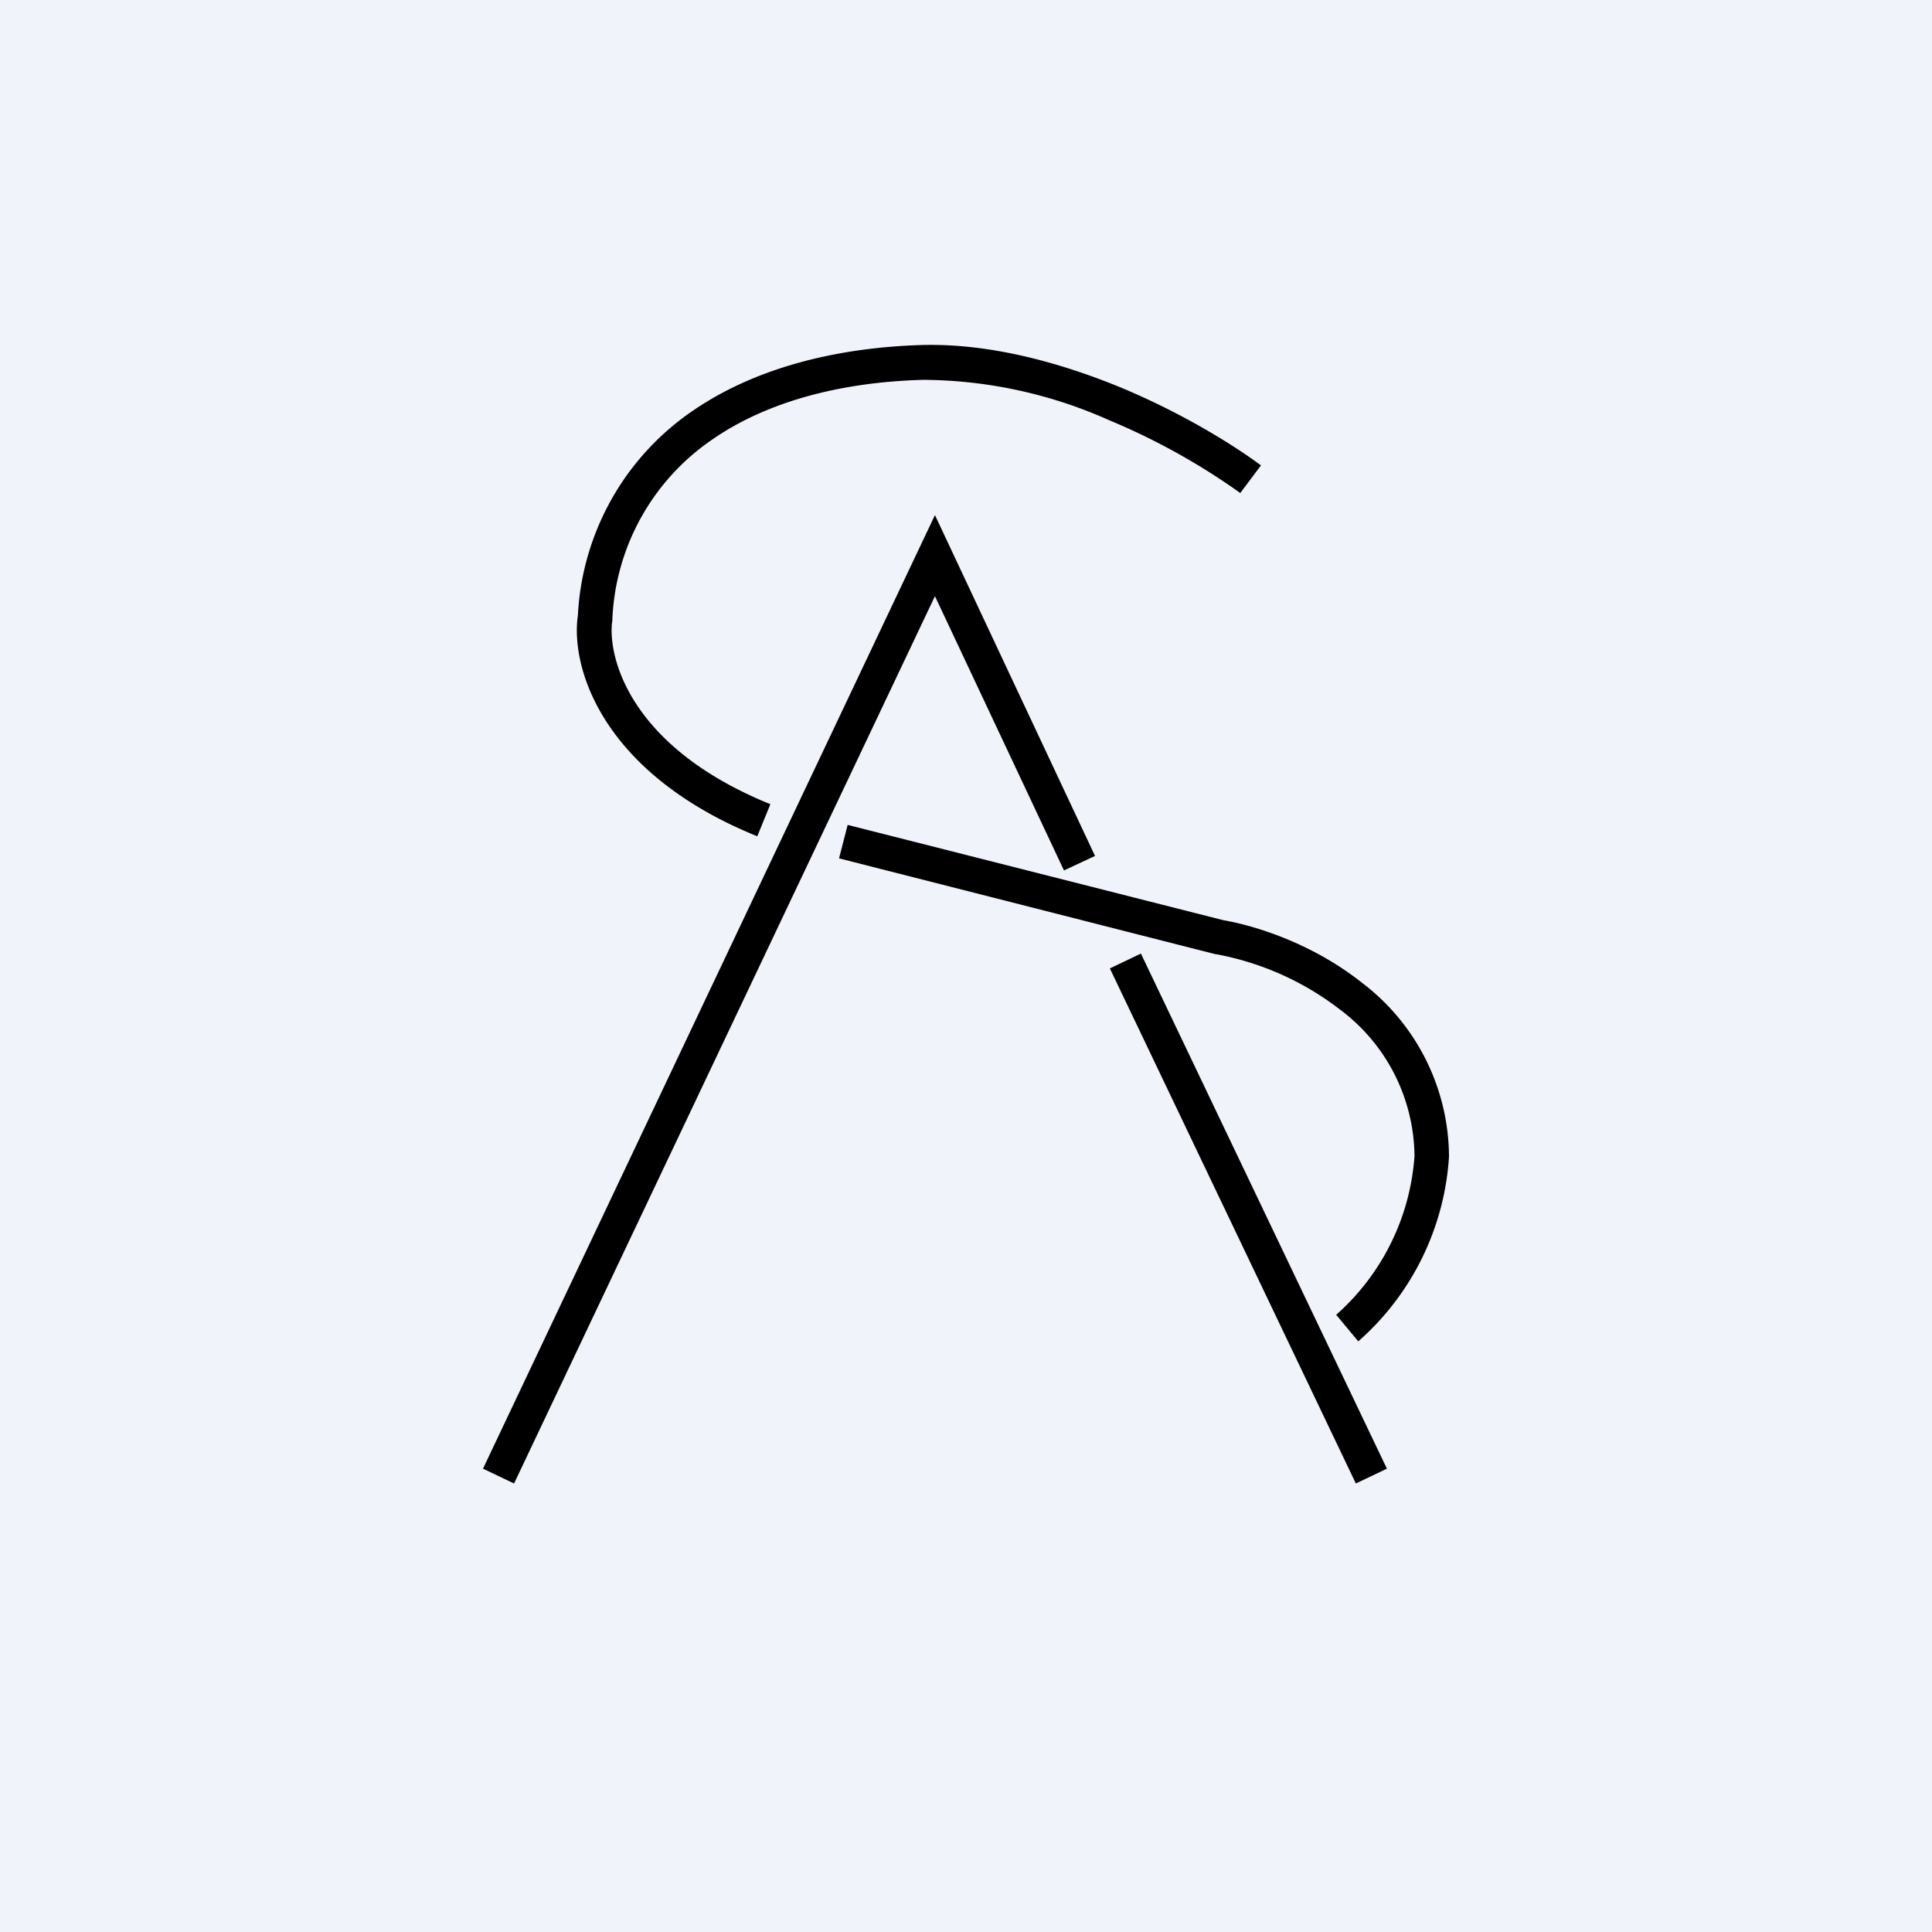 <!-- by TradingView --><svg width="56" height="56" viewBox="0 0 56 56" xmlns="http://www.w3.org/2000/svg"><path fill="#F0F3FA" d="M0 0h56v56H0z"/><path d="M32.53 11.25c1.74.73 3.2 1.63 4.02 2.24l-.6.8a19.36 19.36 0 0 0-3.8-2.11 13.37 13.37 0 0 0-5.38-1.17c-2.32.06-4.49.6-6.11 1.72a6.65 6.65 0 0 0-2.91 5.21v.04c-.15.94.39 3.63 4.58 5.33l-.38.93c-4.51-1.83-5.42-4.9-5.2-6.4a7.65 7.65 0 0 1 3.34-5.94c1.84-1.26 4.21-1.83 6.65-1.9 2-.05 4.05.53 5.79 1.25Zm-5.43 3.68 4.64 9.88-.9.42-3.74-7.95L14.9 43l-.9-.43 13.1-27.64Zm-2.78 9.95.25-.97 10.88 2.76c1.08.19 2.67.74 4.02 1.81A6.36 6.36 0 0 1 42 33.52v.01a7.78 7.78 0 0 1-2.63 5.35l-.64-.77a6.78 6.78 0 0 0 2.27-4.6 5.36 5.36 0 0 0-2.15-4.24 8.36 8.36 0 0 0-3.59-1.61h-.02l-10.92-2.78ZM39.3 43l-7.13-14.93.9-.43 7.13 14.93-.9.43Z"/></svg>